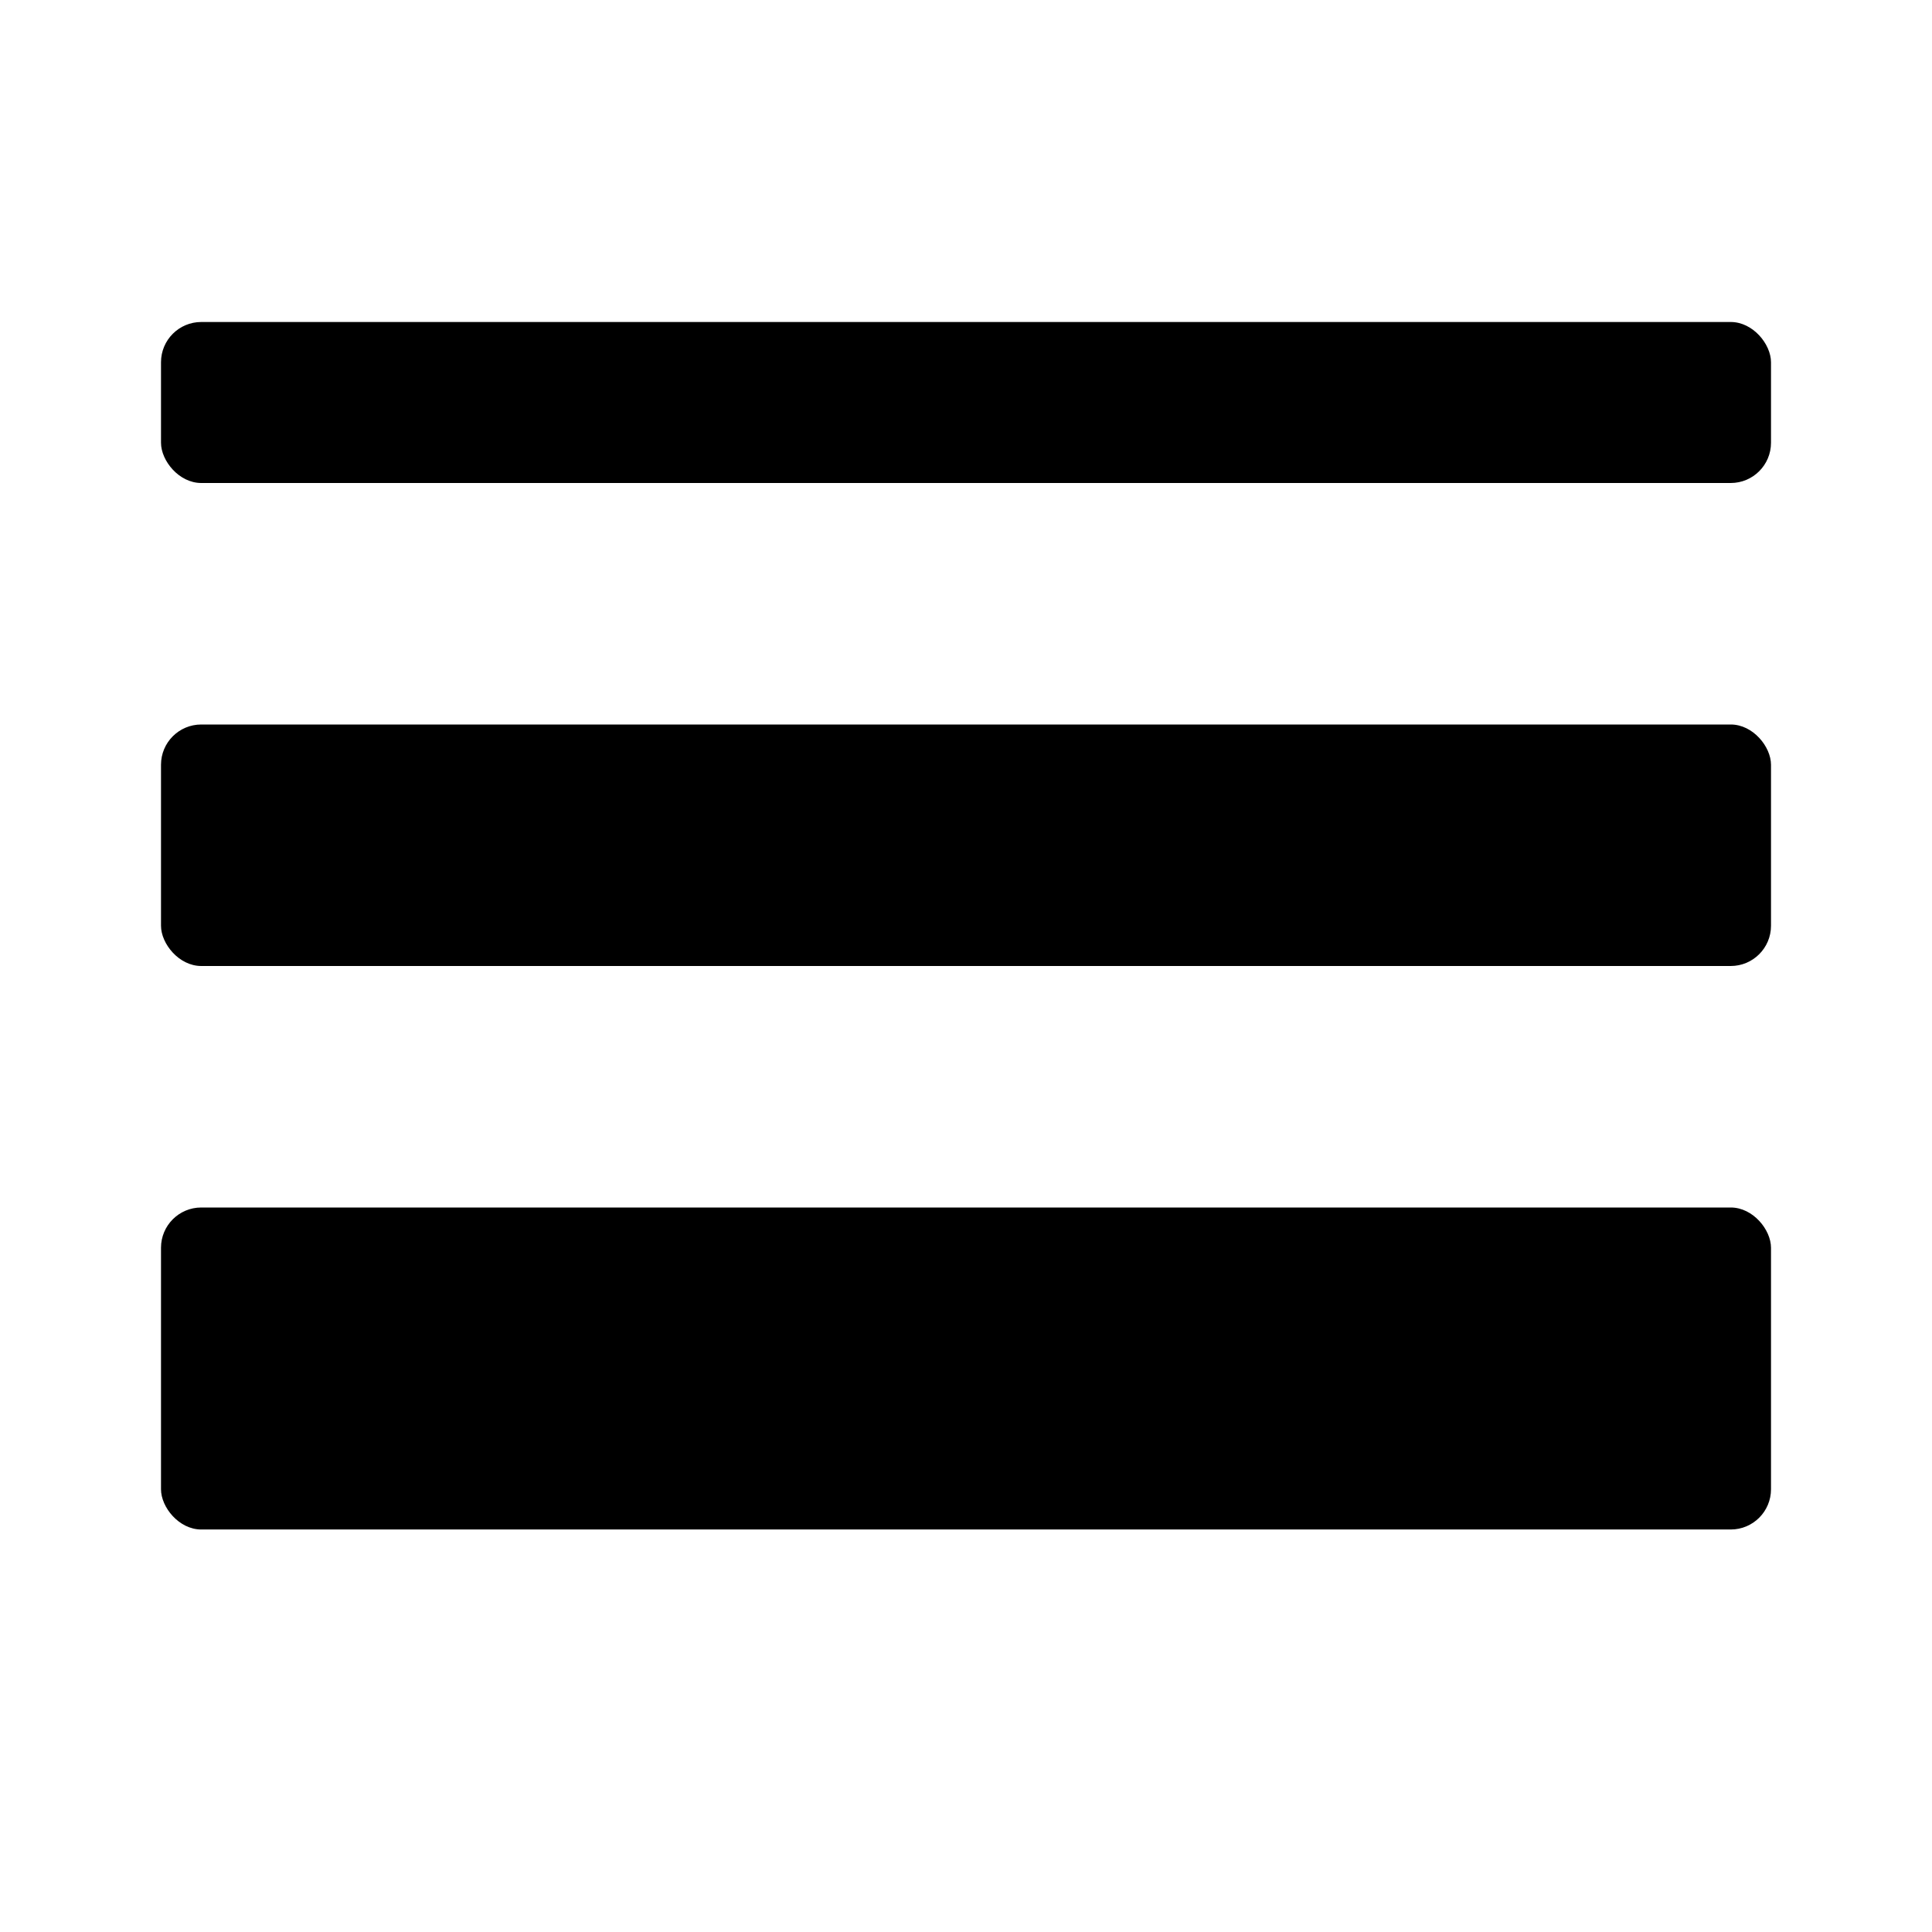 <svg xmlns="http://www.w3.org/2000/svg" height="48" viewBox="0 0 48 48" width="48"><rect height="4" rx="1" ry="1" width="40" x="4" y="8"/><rect height="6" rx="1" ry="1" width="40" x="4" y="18"/><rect height="8" rx="1" ry="1" width="40" x="4" y="30"/></svg>
